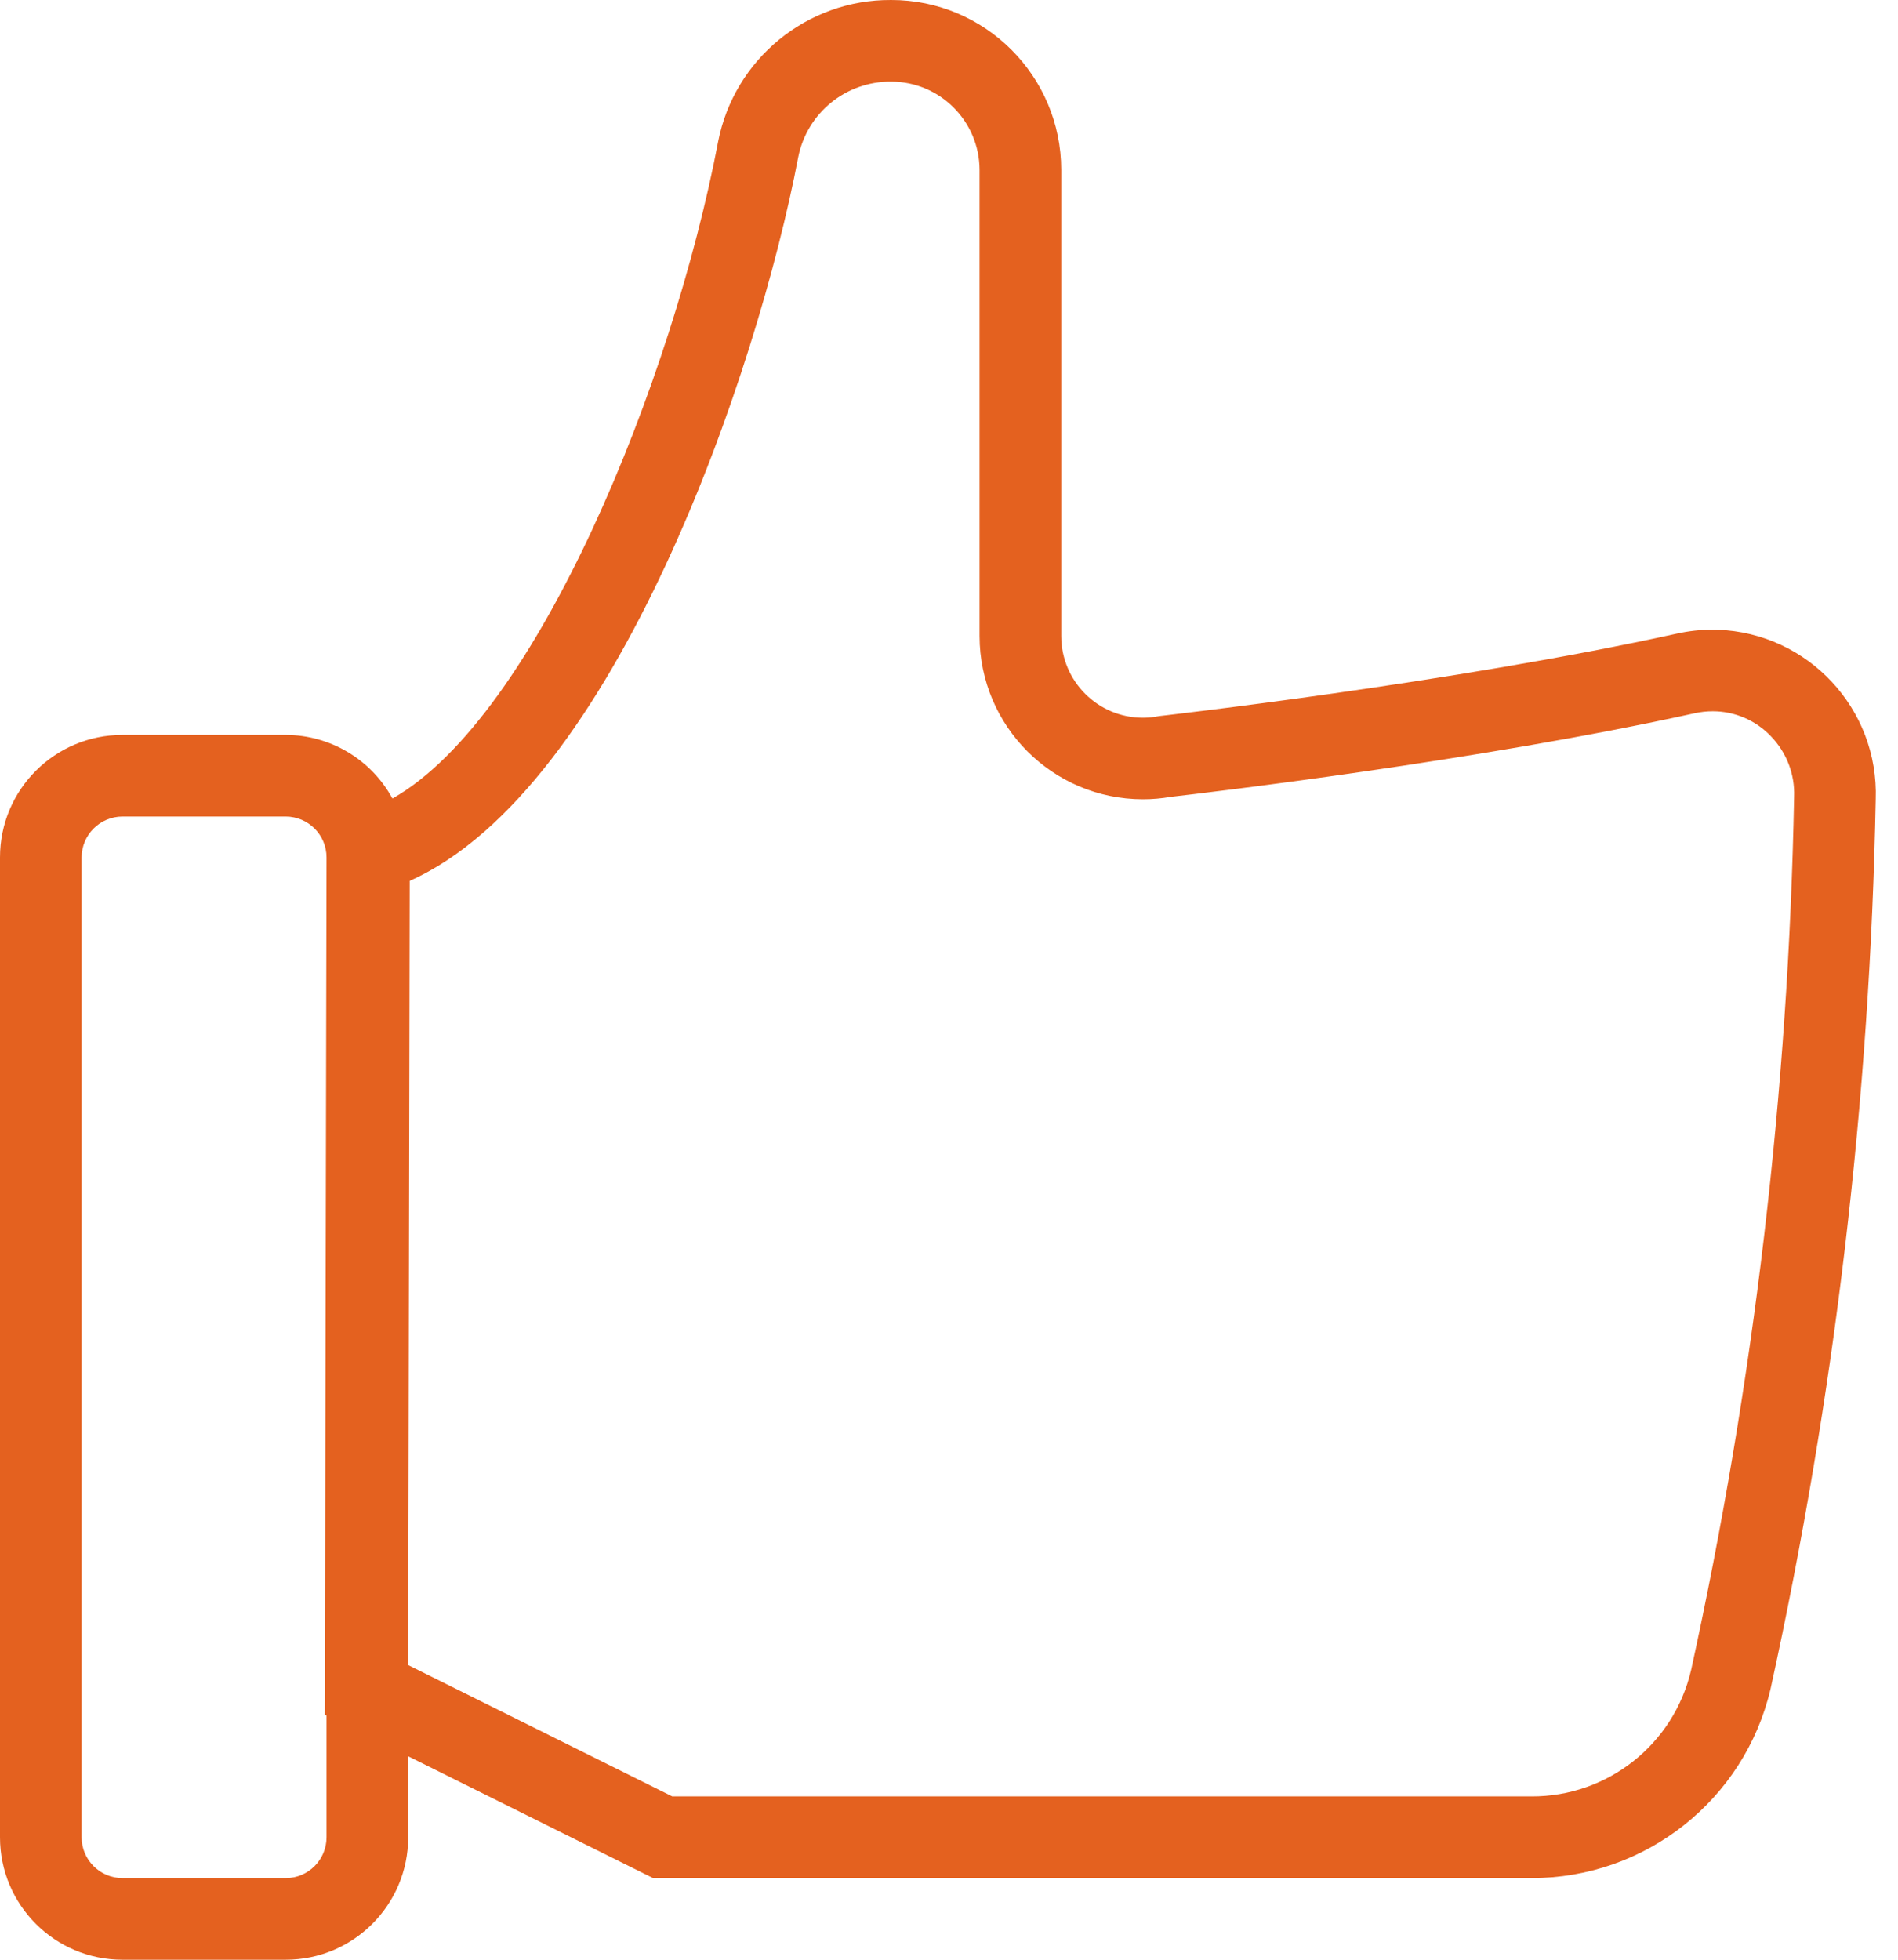 <?xml version="1.0" encoding="UTF-8"?>
<svg width="31px" height="32px" viewBox="0 0 31 32" version="1.1" xmlns="http://www.w3.org/2000/svg" xmlns:xlink="http://www.w3.org/1999/xlink">
    <!-- Generator: sketchtool 53.2 (72643) - https://sketchapp.com -->
    <title>792AC84A-BB00-4BA0-A36A-05315748C70F</title>
    <desc>Created with sketchtool.</desc>
    <g id="Hub" stroke="none" stroke-width="1" fill="none" fill-rule="evenodd">
        <g id="aboutUs-LIGHT" transform="translate(-571, -1492)" fill="#E4611F" fill-rule="nonzero">
            <g id="Like" transform="translate(571, 1492)">
                <path d="M27.975,10.281 L27.975,10.281 C27.78,10.282 27.585,10.303 27.394,10.345 C23.742,11.15 18.931,11.693 18.931,11.693 L18.931,11.693 C18.844,11.711 18.755,11.72 18.666,11.72 L18.666,11.72 C17.931,11.719 17.334,11.123 17.333,10.387 L17.333,2.773 L17.333,2.773 C17.331,1.24 16.087,-0.002 14.554,3.72718796e-05 C14.553,3.75646513e-05 14.553,3.78962709e-05 14.553,3.82667371e-05 L14.553,3.82665118e-05 C13.178,-0.007 11.992,0.965 11.729,2.314 C10.993,6.187 8.783,11.695 6.41,13.039 L6.41,13.039 C6.062,12.4 5.394,12.002 4.667,12 L2,12 L2,12 C0.895,12 0,12.895 0,14 C0,14 0,14 0,14 L0,30 L1.89477834e-14,30 C1.66785151e-07,31.105 0.895,32 2,32 L4.667,32 L4.667,32 C5.771,32 6.667,31.105 6.667,30 L6.667,28.678 L10.667,30.667 L25.013,30.667 L25.013,30.667 C26.874,30.669 28.491,29.391 28.918,27.58 L28.918,27.58 C29.967,22.807 30.542,17.941 30.636,13.055 L30.636,13.055 C30.689,11.576 29.532,10.335 28.053,10.283 C28.027,10.282 28.001,10.281 27.975,10.281 L27.975,10.281 Z M5.333,30 L5.333,30 C5.333,30.368 5.035,30.667 4.667,30.667 L2,30.667 L2,30.667 C1.632,30.667 1.333,30.368 1.333,30 C1.333,30 1.333,30 1.333,30 L1.333,14 L1.333,14 C1.334,13.632 1.632,13.334 2,13.333 L4.667,13.333 L4.667,13.333 C5.035,13.334 5.333,13.632 5.333,14 L5.305,28 L5.333,28.014 L5.333,30 Z M27.62,27.273 L27.62,27.273 C27.337,28.484 26.256,29.338 25.013,29.333 L10.98,29.333 L6.667,27.189 L6.692,14.383 C10.044,12.888 12.372,6.07 13.038,2.563 L13.038,2.563 C13.183,1.843 13.818,1.327 14.553,1.333 L14.553,1.333 C15.349,1.332 15.996,1.977 15.999,2.773 L15.999,10.385 L15.999,10.385 C16.001,11.857 17.194,13.05 18.666,13.051 L18.666,13.051 C18.82,13.051 18.974,13.038 19.126,13.011 C19.661,12.95 24.153,12.424 27.681,11.646 L27.681,11.646 C27.777,11.625 27.876,11.614 27.974,11.614 L27.974,11.614 C28.334,11.614 28.677,11.762 28.925,12.023 L28.925,12.023 C29.18,12.286 29.317,12.643 29.303,13.01 L29.303,13.01 C29.212,17.808 28.648,22.586 27.62,27.274 L27.62,27.273 Z" id="Shape"></path>
            </g>
        </g>
    </g>
</svg>
